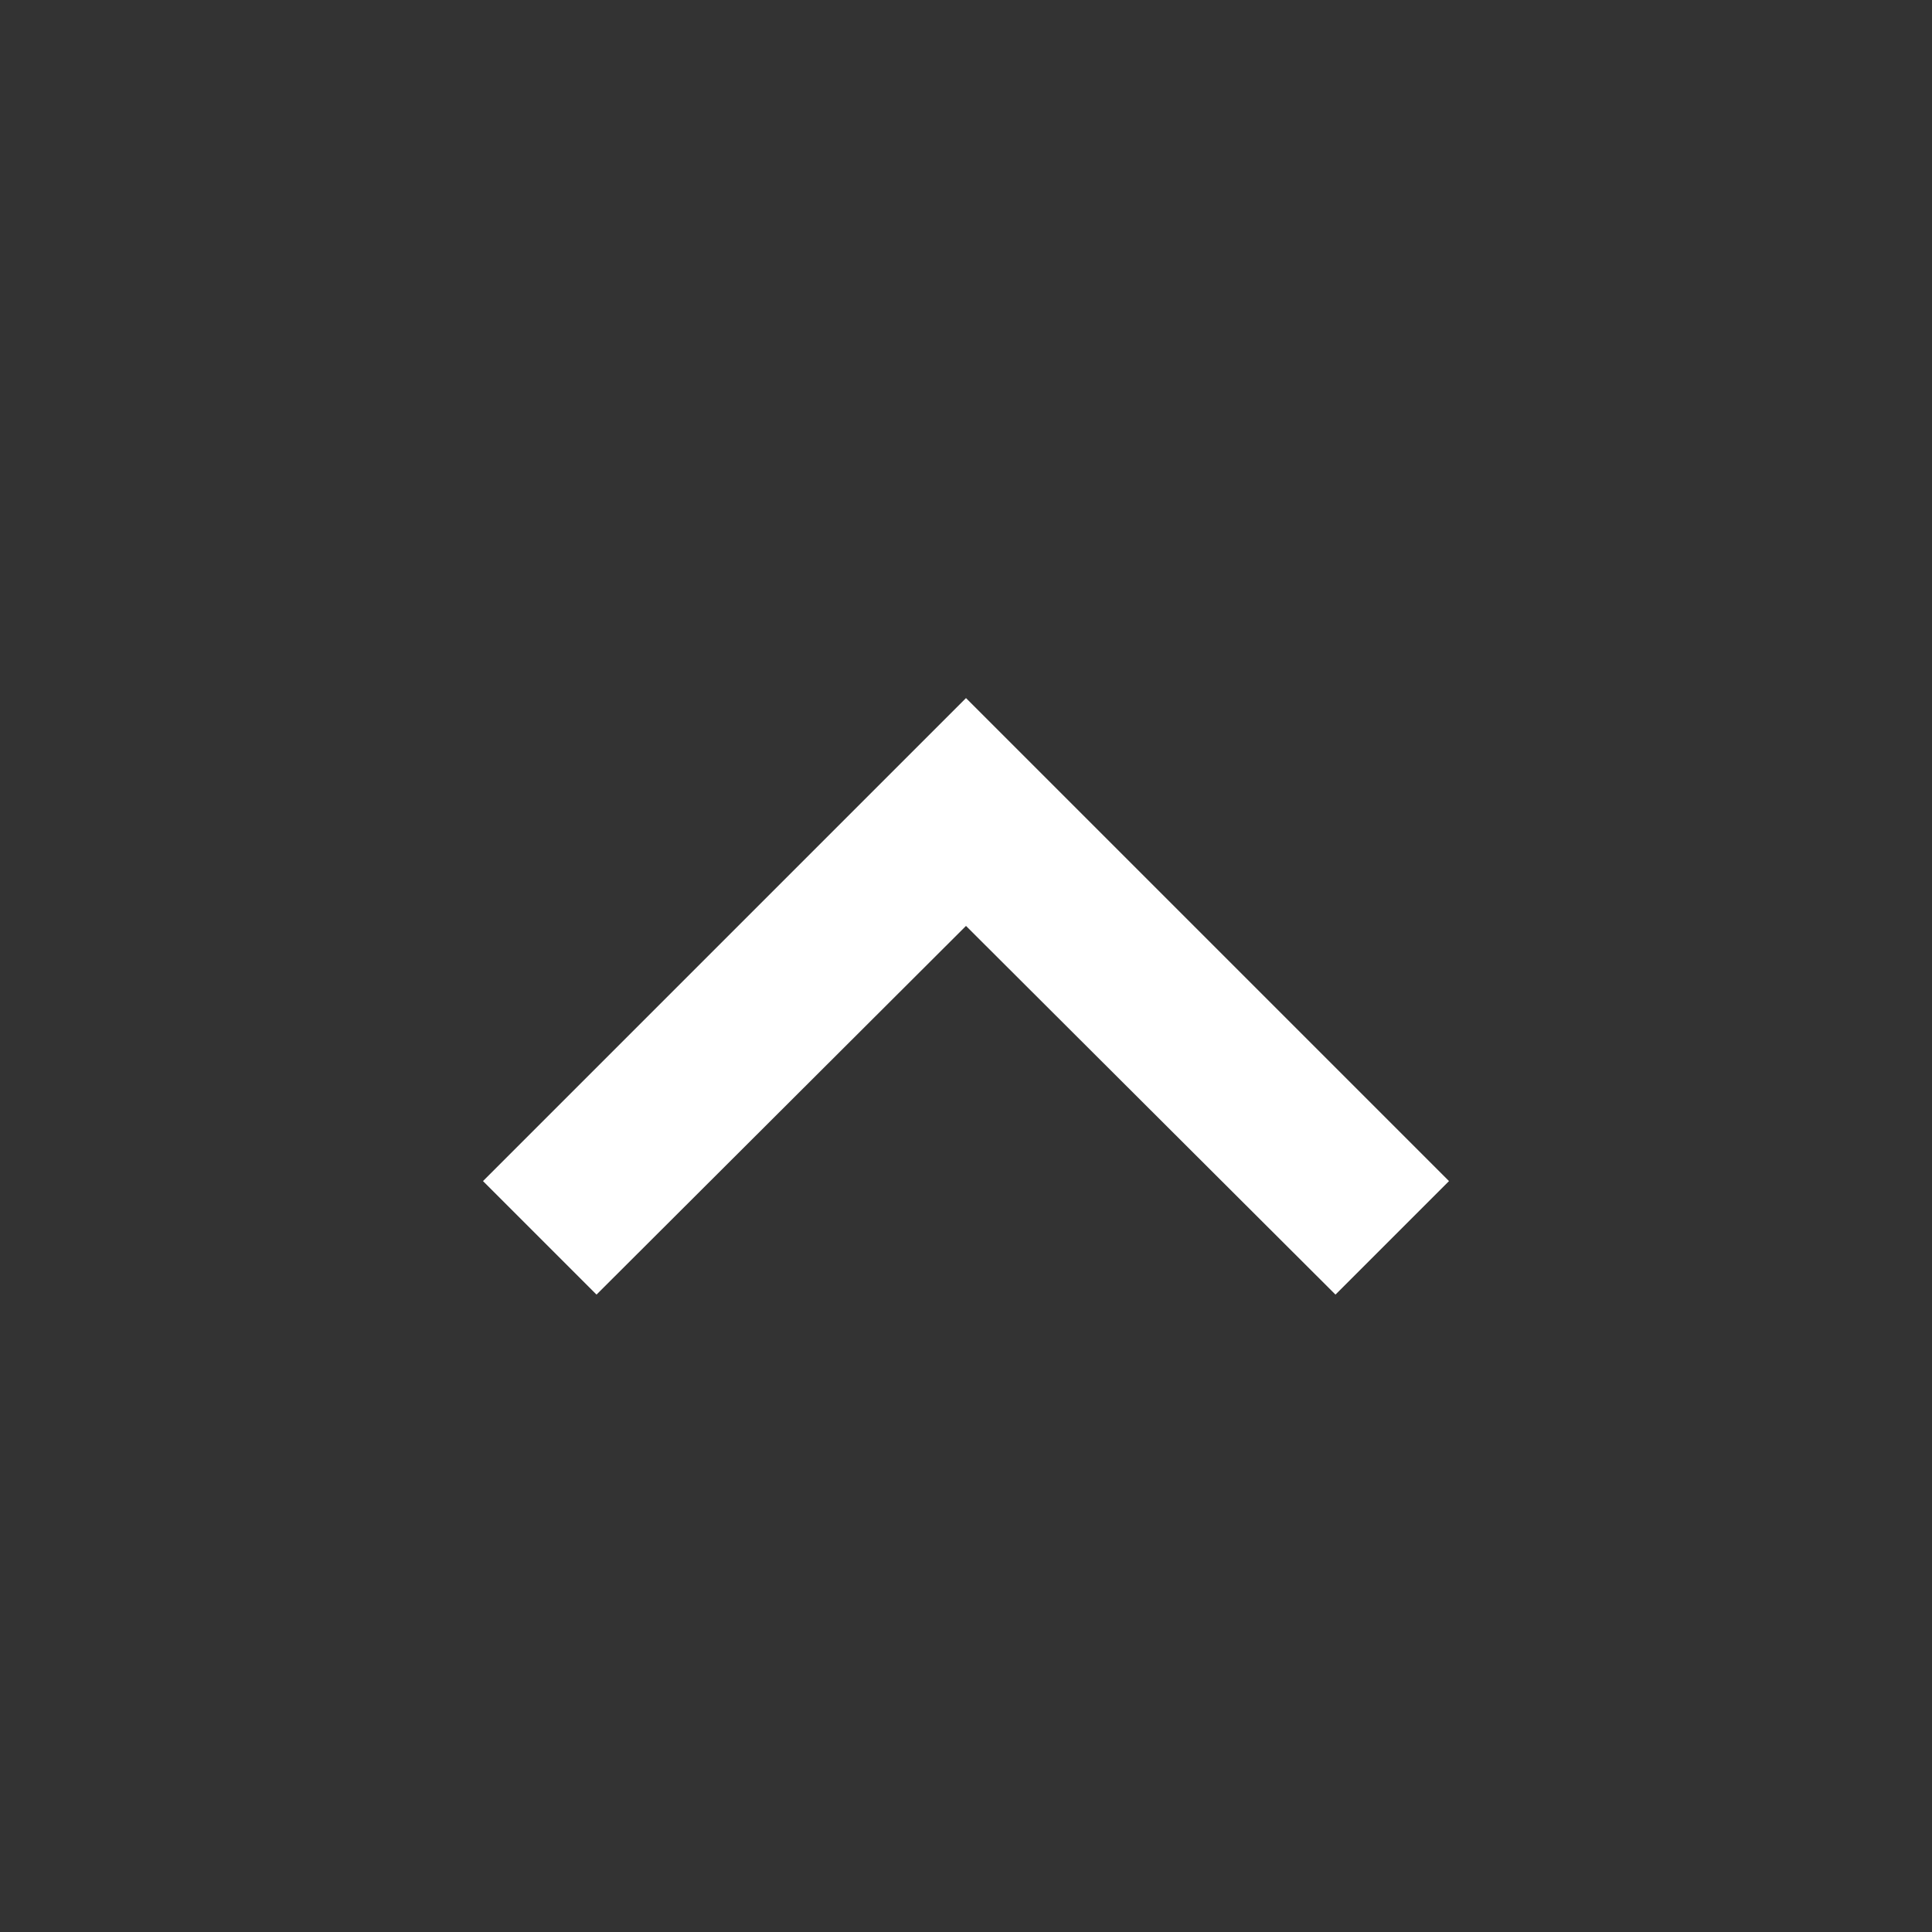 <svg width="24" height="24" viewBox="0 0 24 24" fill="none" xmlns="http://www.w3.org/2000/svg">
<rect x="0" y="0" width="24" height="24" fill="#333333" stroke="none"/>
<path d="M7.41 16.082L12 11.502L16.59 16.082L18 14.672L12 8.672L6 14.672L7.41 16.082Z" fill="white"/>
</svg>
